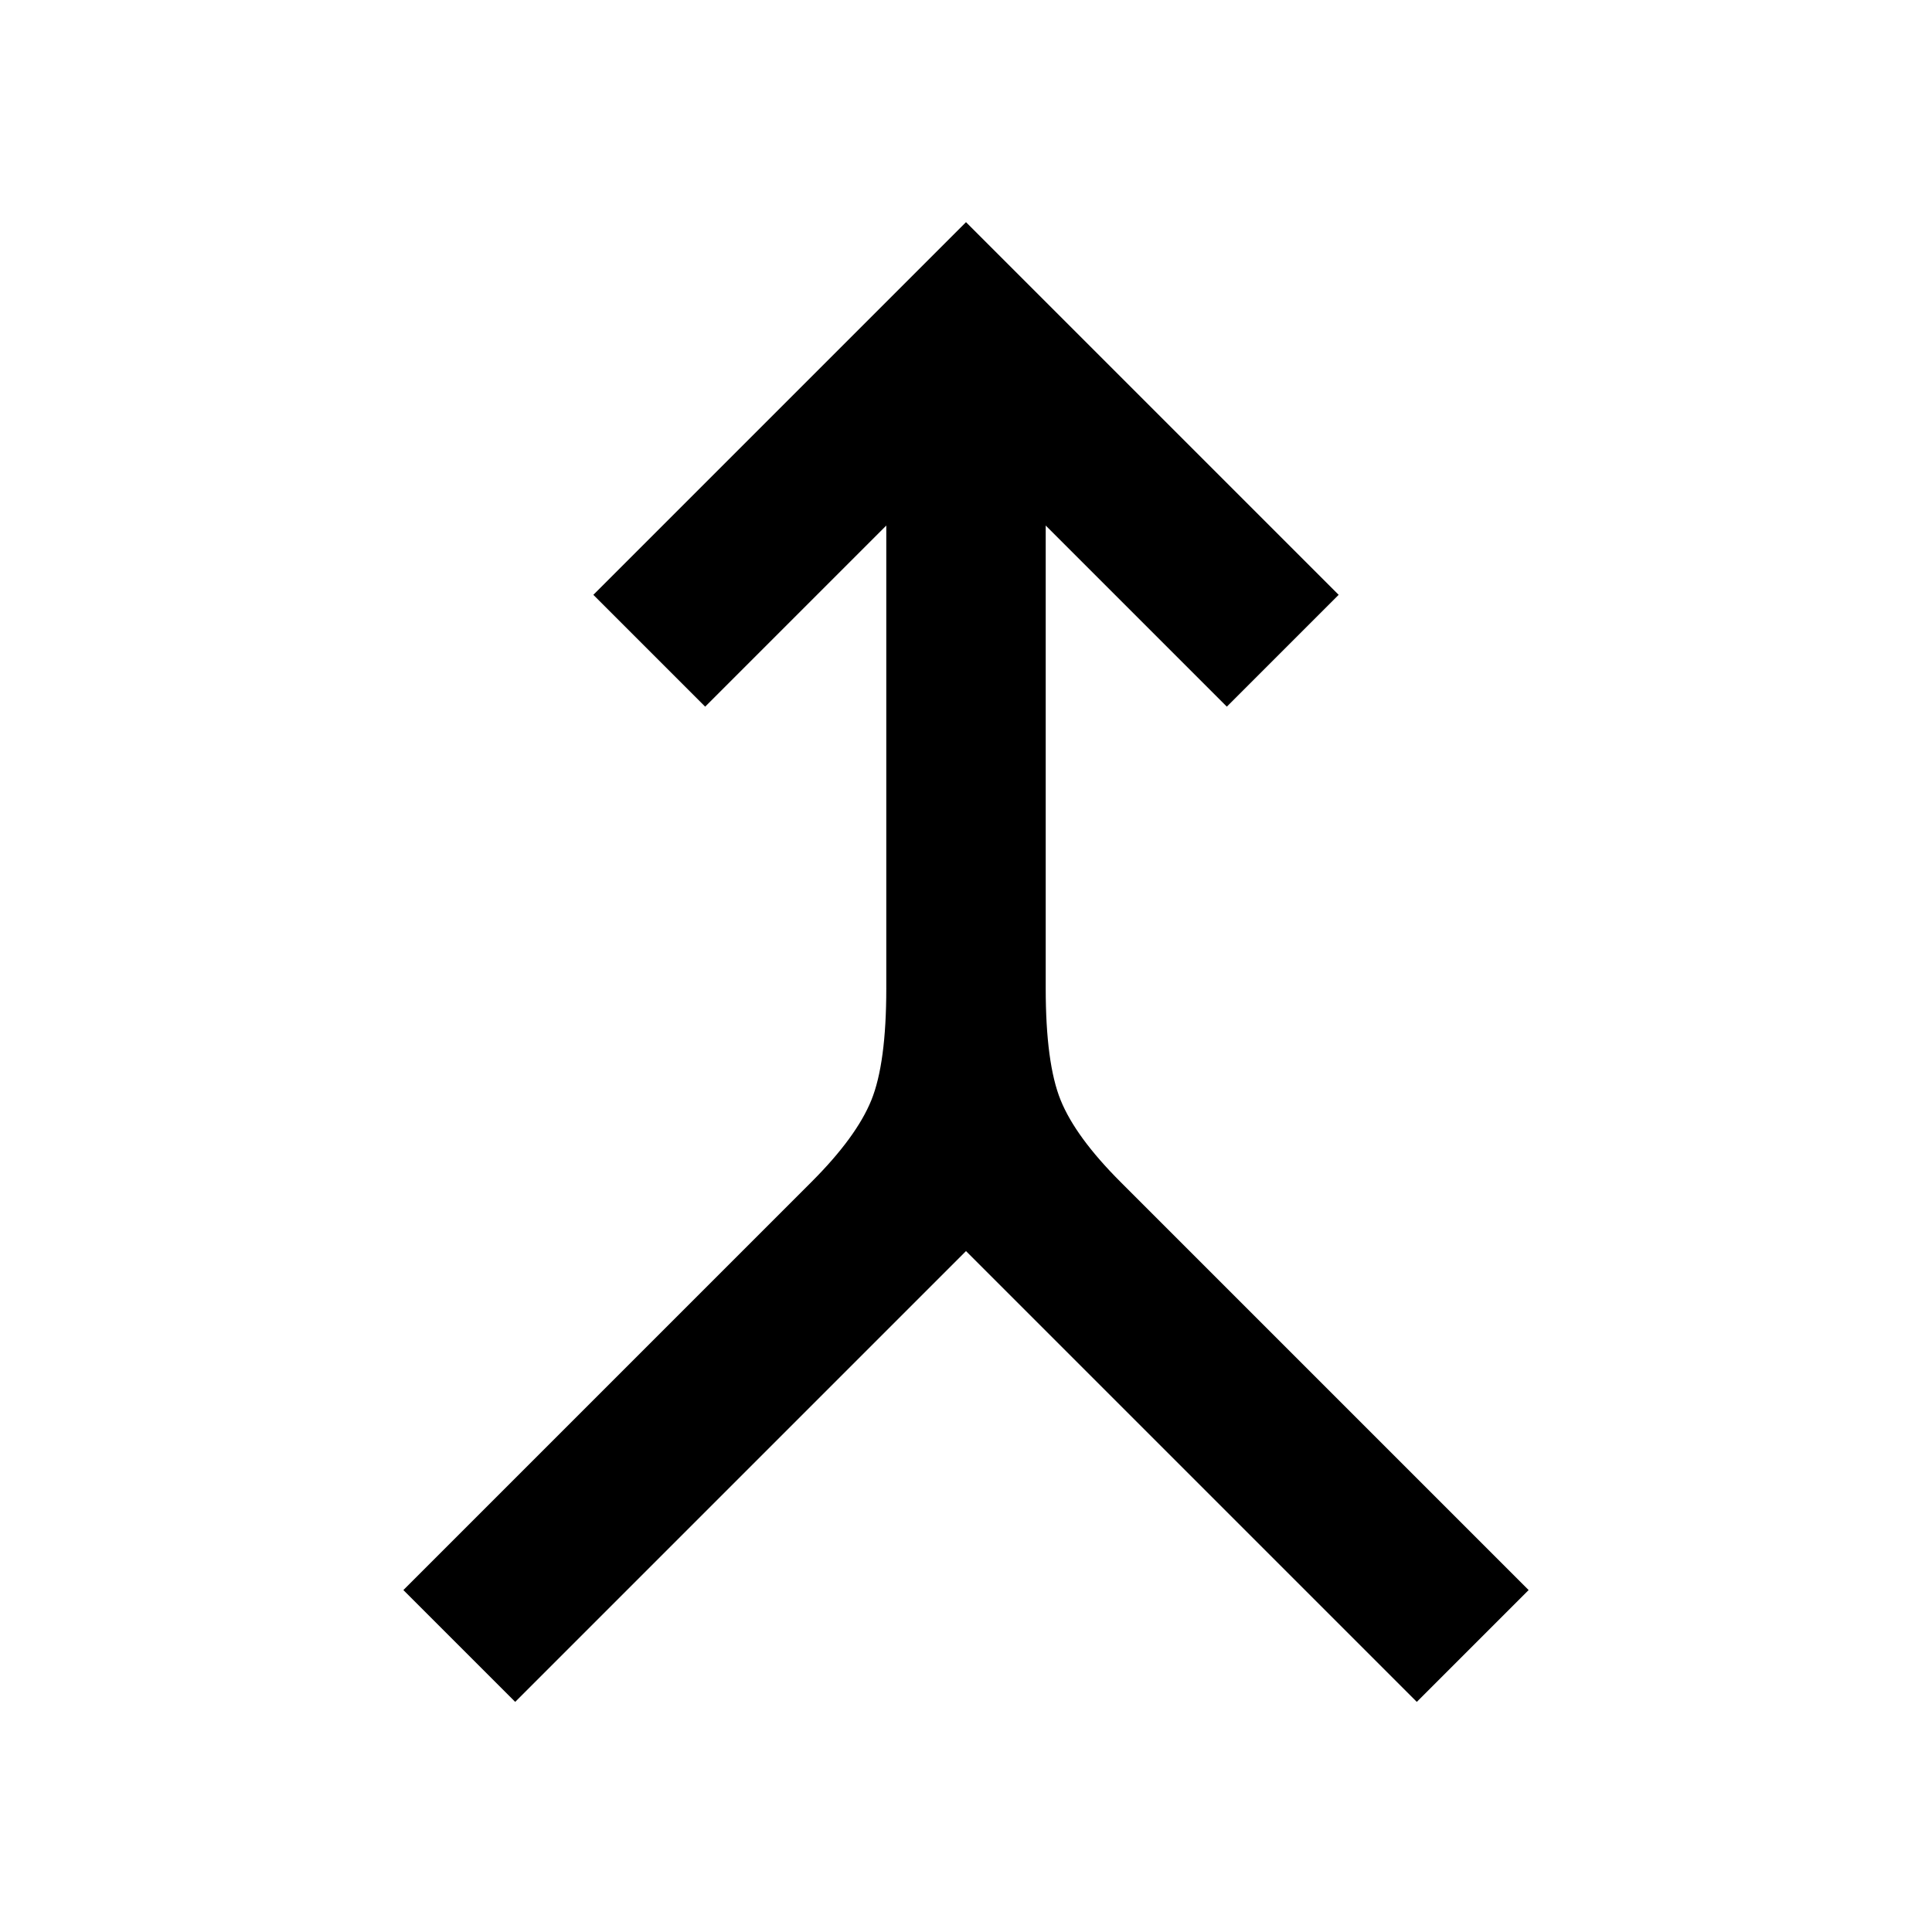 <svg xmlns="http://www.w3.org/2000/svg" width="48" height="48" viewBox="0 96 960 960"><path d="m256 941.652-55.566-55.565 202.783-202.783q22.304-22.305 29.739-40.609 7.435-18.304 7.435-55.608V357.132l-90 90-55.566-55.566L480 206.391l185.175 185.175-55.566 55.566-90-90v229.955q0 37.304 7.435 55.608 7.435 18.304 29.739 40.609l202.783 202.783L704 941.652l-224-224-224 224Z"/></svg>